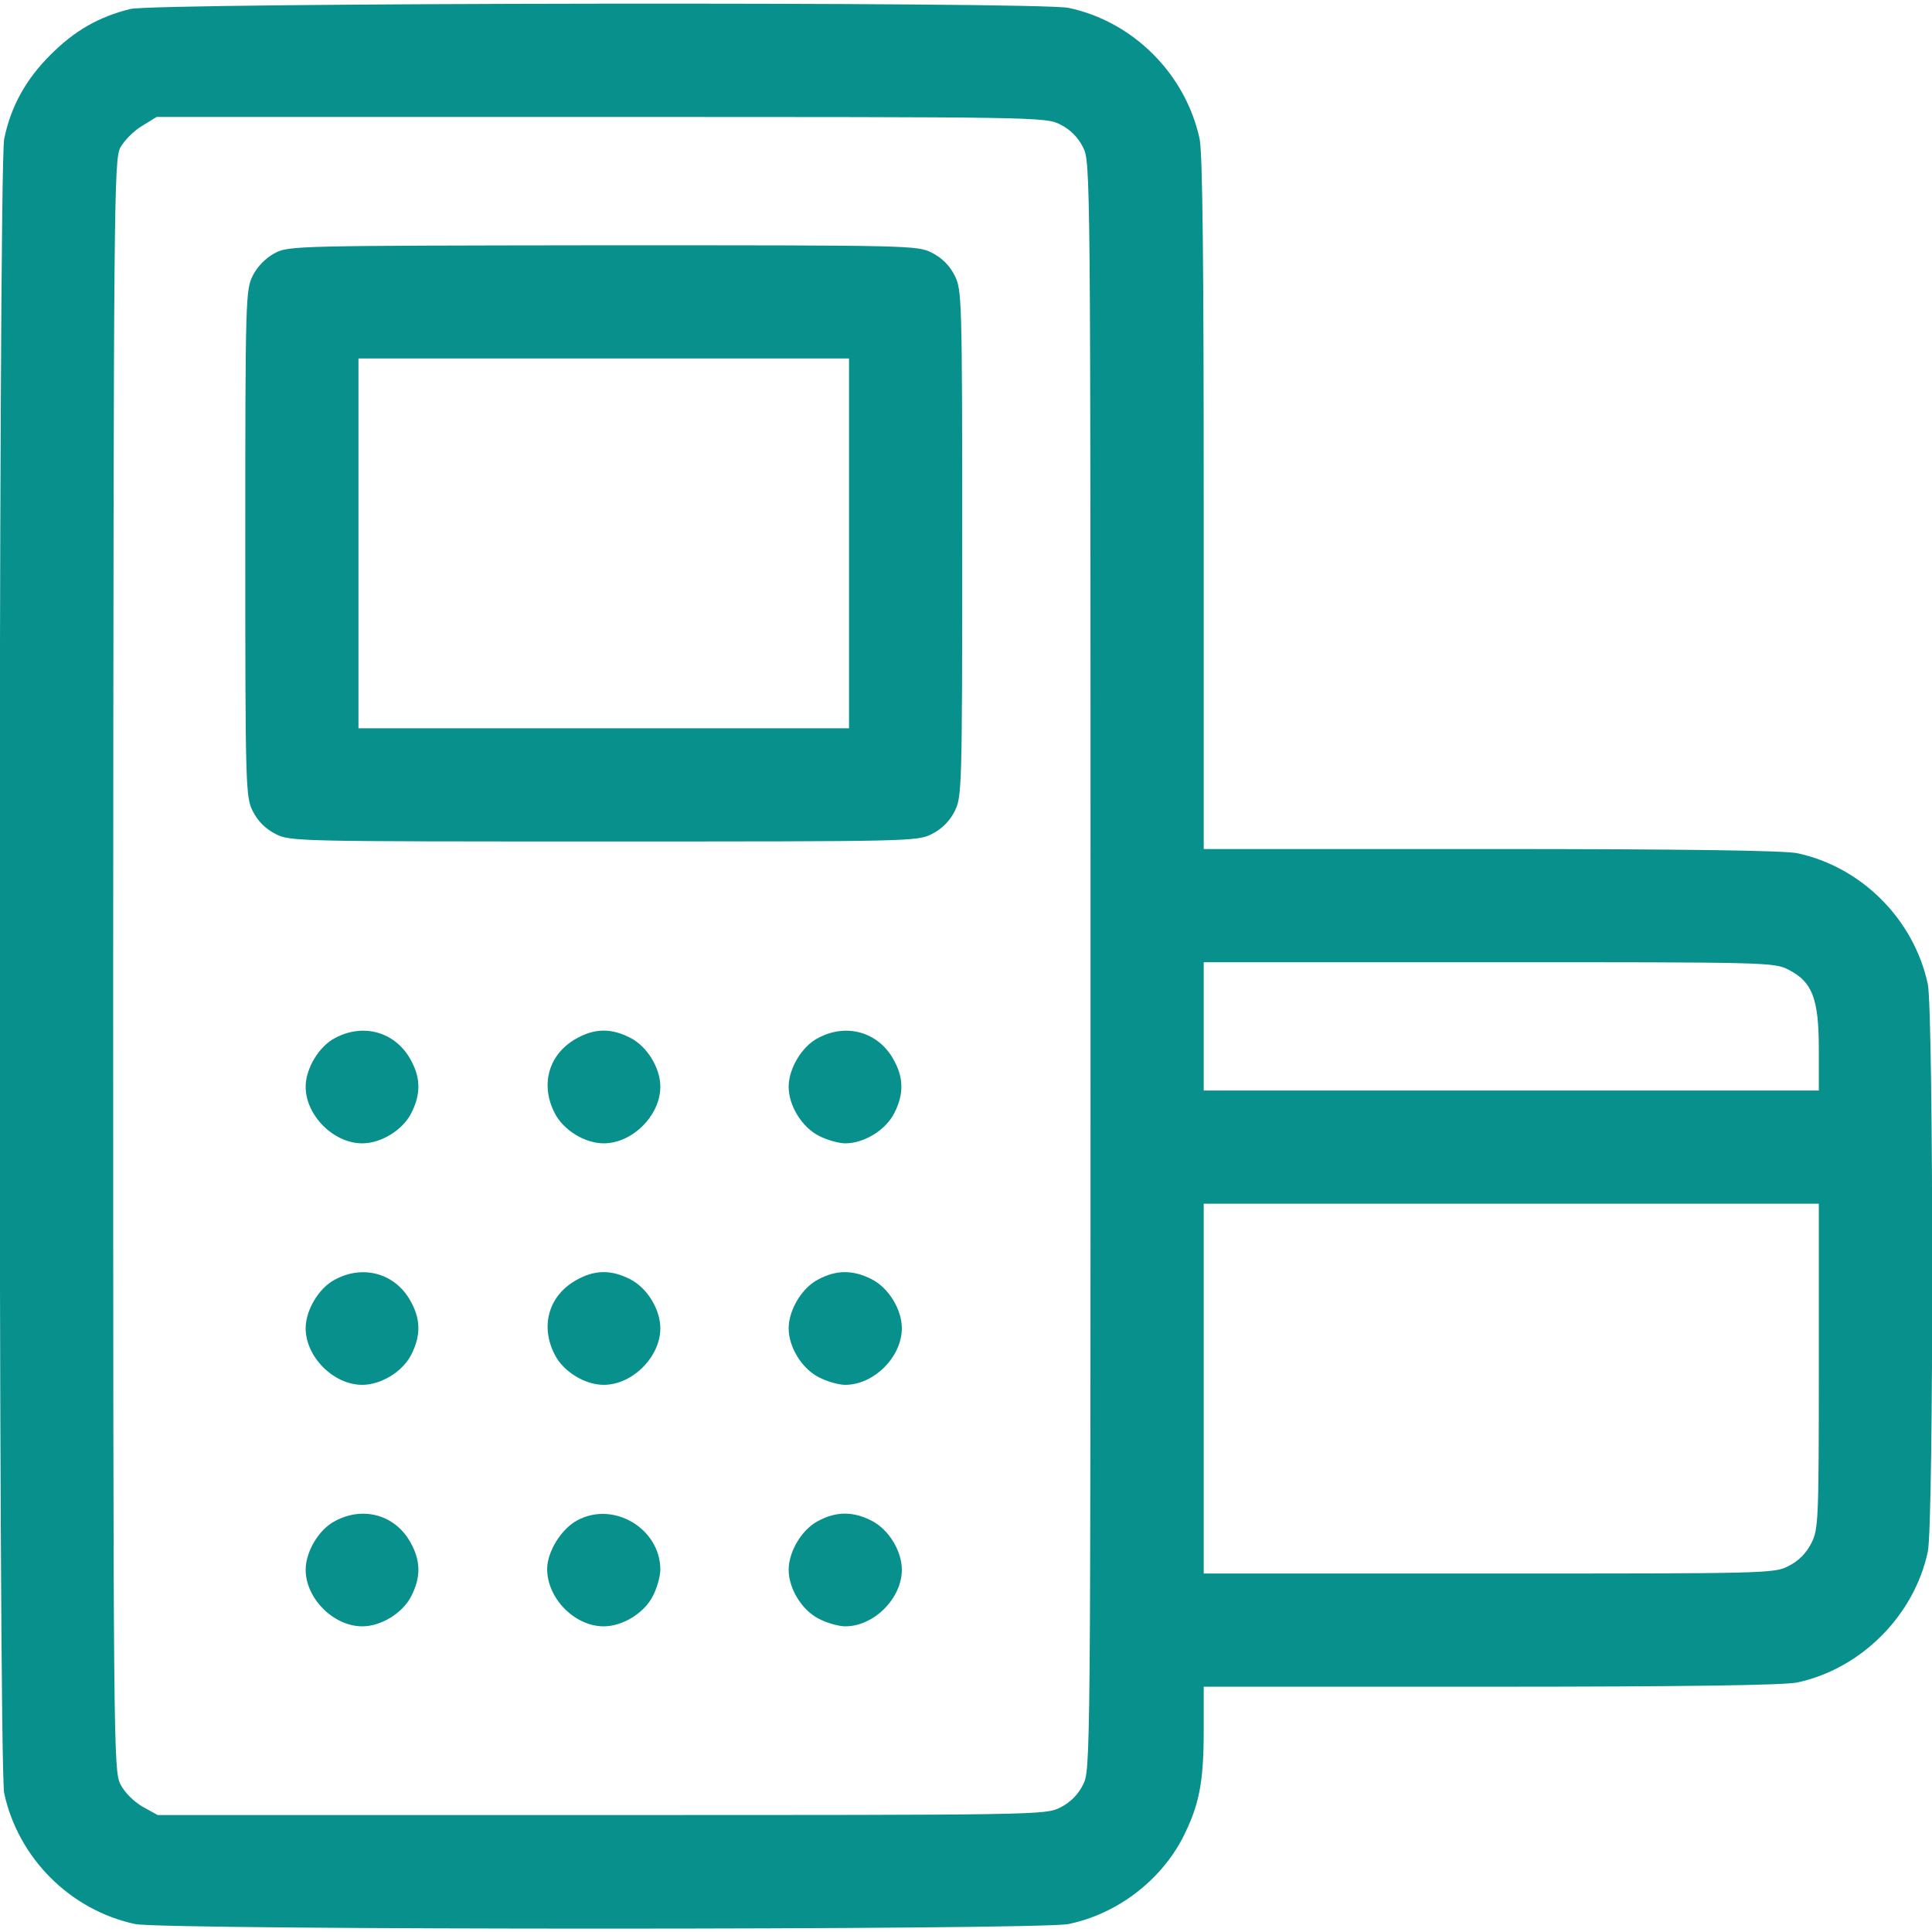 <svg width="24" height="24" viewBox="0 0 24 24" fill="none" xmlns="http://www.w3.org/2000/svg">
<path d="M1.617 0.112C1.223 0.211 0.928 0.38 0.628 0.68C0.323 0.984 0.136 1.317 0.052 1.725C-0.023 2.081 -0.023 21.923 0.052 22.275C0.225 23.081 0.872 23.728 1.678 23.901C2.025 23.977 12.923 23.977 13.275 23.901C13.875 23.775 14.405 23.372 14.686 22.842C14.897 22.43 14.953 22.148 14.953 21.492V20.953H18.516C20.953 20.953 22.153 20.934 22.322 20.901C23.119 20.733 23.78 20.067 23.948 19.275C24.023 18.923 24.019 12.567 23.948 12.225C23.775 11.419 23.123 10.767 22.322 10.598C22.153 10.566 20.953 10.547 18.516 10.547H14.953V6.258C14.953 3.244 14.939 1.898 14.902 1.725C14.728 0.919 14.076 0.267 13.275 0.098C12.9 0.019 1.936 0.033 1.617 0.112ZM13.172 1.547C13.294 1.608 13.392 1.706 13.453 1.828C13.547 2.011 13.547 2.081 13.547 12C13.547 21.919 13.547 21.989 13.453 22.172C13.392 22.294 13.294 22.392 13.172 22.453C12.989 22.547 12.909 22.547 7.472 22.547H1.959L1.772 22.444C1.659 22.378 1.547 22.266 1.495 22.163C1.411 21.994 1.406 21.717 1.406 11.991C1.411 2.452 1.416 1.983 1.495 1.833C1.542 1.748 1.659 1.627 1.762 1.566L1.945 1.453H7.467C12.909 1.453 12.989 1.453 13.172 1.547ZM22.219 12.047C22.514 12.197 22.594 12.408 22.594 13.031V13.547H18.773H14.953V12.75V11.953H18.492C21.951 11.953 22.041 11.953 22.219 12.047ZM22.594 16.969C22.594 18.9 22.589 18.998 22.5 19.172C22.439 19.294 22.341 19.392 22.219 19.453C22.041 19.547 21.951 19.547 18.492 19.547H14.953V17.25V14.953H18.773H22.594V16.969Z" fill="#08908C"/>
<path d="M3.413 3.145C3.305 3.202 3.197 3.309 3.141 3.422C3.052 3.6 3.047 3.694 3.047 6.75C3.047 9.811 3.052 9.9 3.141 10.078C3.202 10.2 3.3 10.298 3.422 10.359C3.6 10.453 3.689 10.453 7.5 10.453C11.311 10.453 11.4 10.453 11.578 10.359C11.7 10.298 11.798 10.2 11.859 10.078C11.948 9.9 11.953 9.811 11.953 6.75C11.953 3.689 11.948 3.6 11.859 3.422C11.798 3.3 11.7 3.202 11.578 3.141C11.4 3.047 11.311 3.047 7.491 3.047C3.694 3.052 3.581 3.052 3.413 3.145ZM10.547 6.75V9.047H7.5H4.453V6.75V4.453H7.5H10.547V6.75Z" fill="#08908C"/>
<path d="M4.162 12.895C3.961 12.998 3.797 13.275 3.797 13.5C3.797 13.856 4.144 14.203 4.5 14.203C4.734 14.203 5.002 14.039 5.109 13.828C5.231 13.589 5.227 13.383 5.095 13.153C4.903 12.816 4.509 12.708 4.162 12.895Z" fill="#08908C"/>
<path d="M7.153 12.905C6.816 13.097 6.708 13.472 6.891 13.828C6.998 14.039 7.266 14.203 7.5 14.203C7.856 14.203 8.203 13.856 8.203 13.5C8.203 13.266 8.039 12.998 7.828 12.891C7.589 12.769 7.383 12.773 7.153 12.905Z" fill="#08908C"/>
<path d="M10.162 12.895C9.961 12.998 9.797 13.275 9.797 13.5C9.797 13.734 9.961 14.002 10.172 14.109C10.27 14.161 10.42 14.203 10.5 14.203C10.734 14.203 11.002 14.039 11.109 13.828C11.231 13.589 11.227 13.383 11.095 13.153C10.903 12.816 10.509 12.708 10.162 12.895Z" fill="#08908C"/>
<path d="M4.162 15.895C3.961 15.998 3.797 16.275 3.797 16.5C3.797 16.856 4.144 17.203 4.5 17.203C4.734 17.203 5.002 17.039 5.109 16.828C5.231 16.589 5.227 16.383 5.095 16.153C4.903 15.816 4.509 15.708 4.162 15.895Z" fill="#08908C"/>
<path d="M7.153 15.905C6.816 16.097 6.708 16.472 6.891 16.828C6.998 17.039 7.266 17.203 7.5 17.203C7.856 17.203 8.203 16.856 8.203 16.5C8.203 16.266 8.039 15.998 7.828 15.891C7.589 15.769 7.383 15.773 7.153 15.905Z" fill="#08908C"/>
<path d="M10.162 15.895C9.961 15.998 9.797 16.275 9.797 16.5C9.797 16.734 9.961 17.002 10.172 17.109C10.27 17.161 10.42 17.203 10.5 17.203C10.856 17.203 11.203 16.856 11.203 16.5C11.203 16.266 11.039 15.998 10.828 15.891C10.598 15.773 10.387 15.773 10.162 15.895Z" fill="#08908C"/>
<path d="M4.162 18.895C3.961 18.998 3.797 19.275 3.797 19.5C3.797 19.856 4.144 20.203 4.5 20.203C4.734 20.203 5.002 20.039 5.109 19.828C5.231 19.589 5.227 19.383 5.095 19.153C4.903 18.816 4.509 18.708 4.162 18.895Z" fill="#08908C"/>
<path d="M7.172 18.886C6.975 18.989 6.797 19.275 6.797 19.491C6.797 19.856 7.139 20.203 7.5 20.203C7.734 20.203 8.002 20.039 8.109 19.828C8.161 19.73 8.203 19.58 8.203 19.5C8.203 18.989 7.622 18.642 7.172 18.886Z" fill="#08908C"/>
<path d="M10.162 18.895C9.961 18.998 9.797 19.275 9.797 19.5C9.797 19.734 9.961 20.002 10.172 20.109C10.27 20.161 10.42 20.203 10.5 20.203C10.856 20.203 11.203 19.856 11.203 19.5C11.203 19.266 11.039 18.998 10.828 18.891C10.598 18.773 10.387 18.773 10.162 18.895Z" fill="#08908C"/>
</svg>
